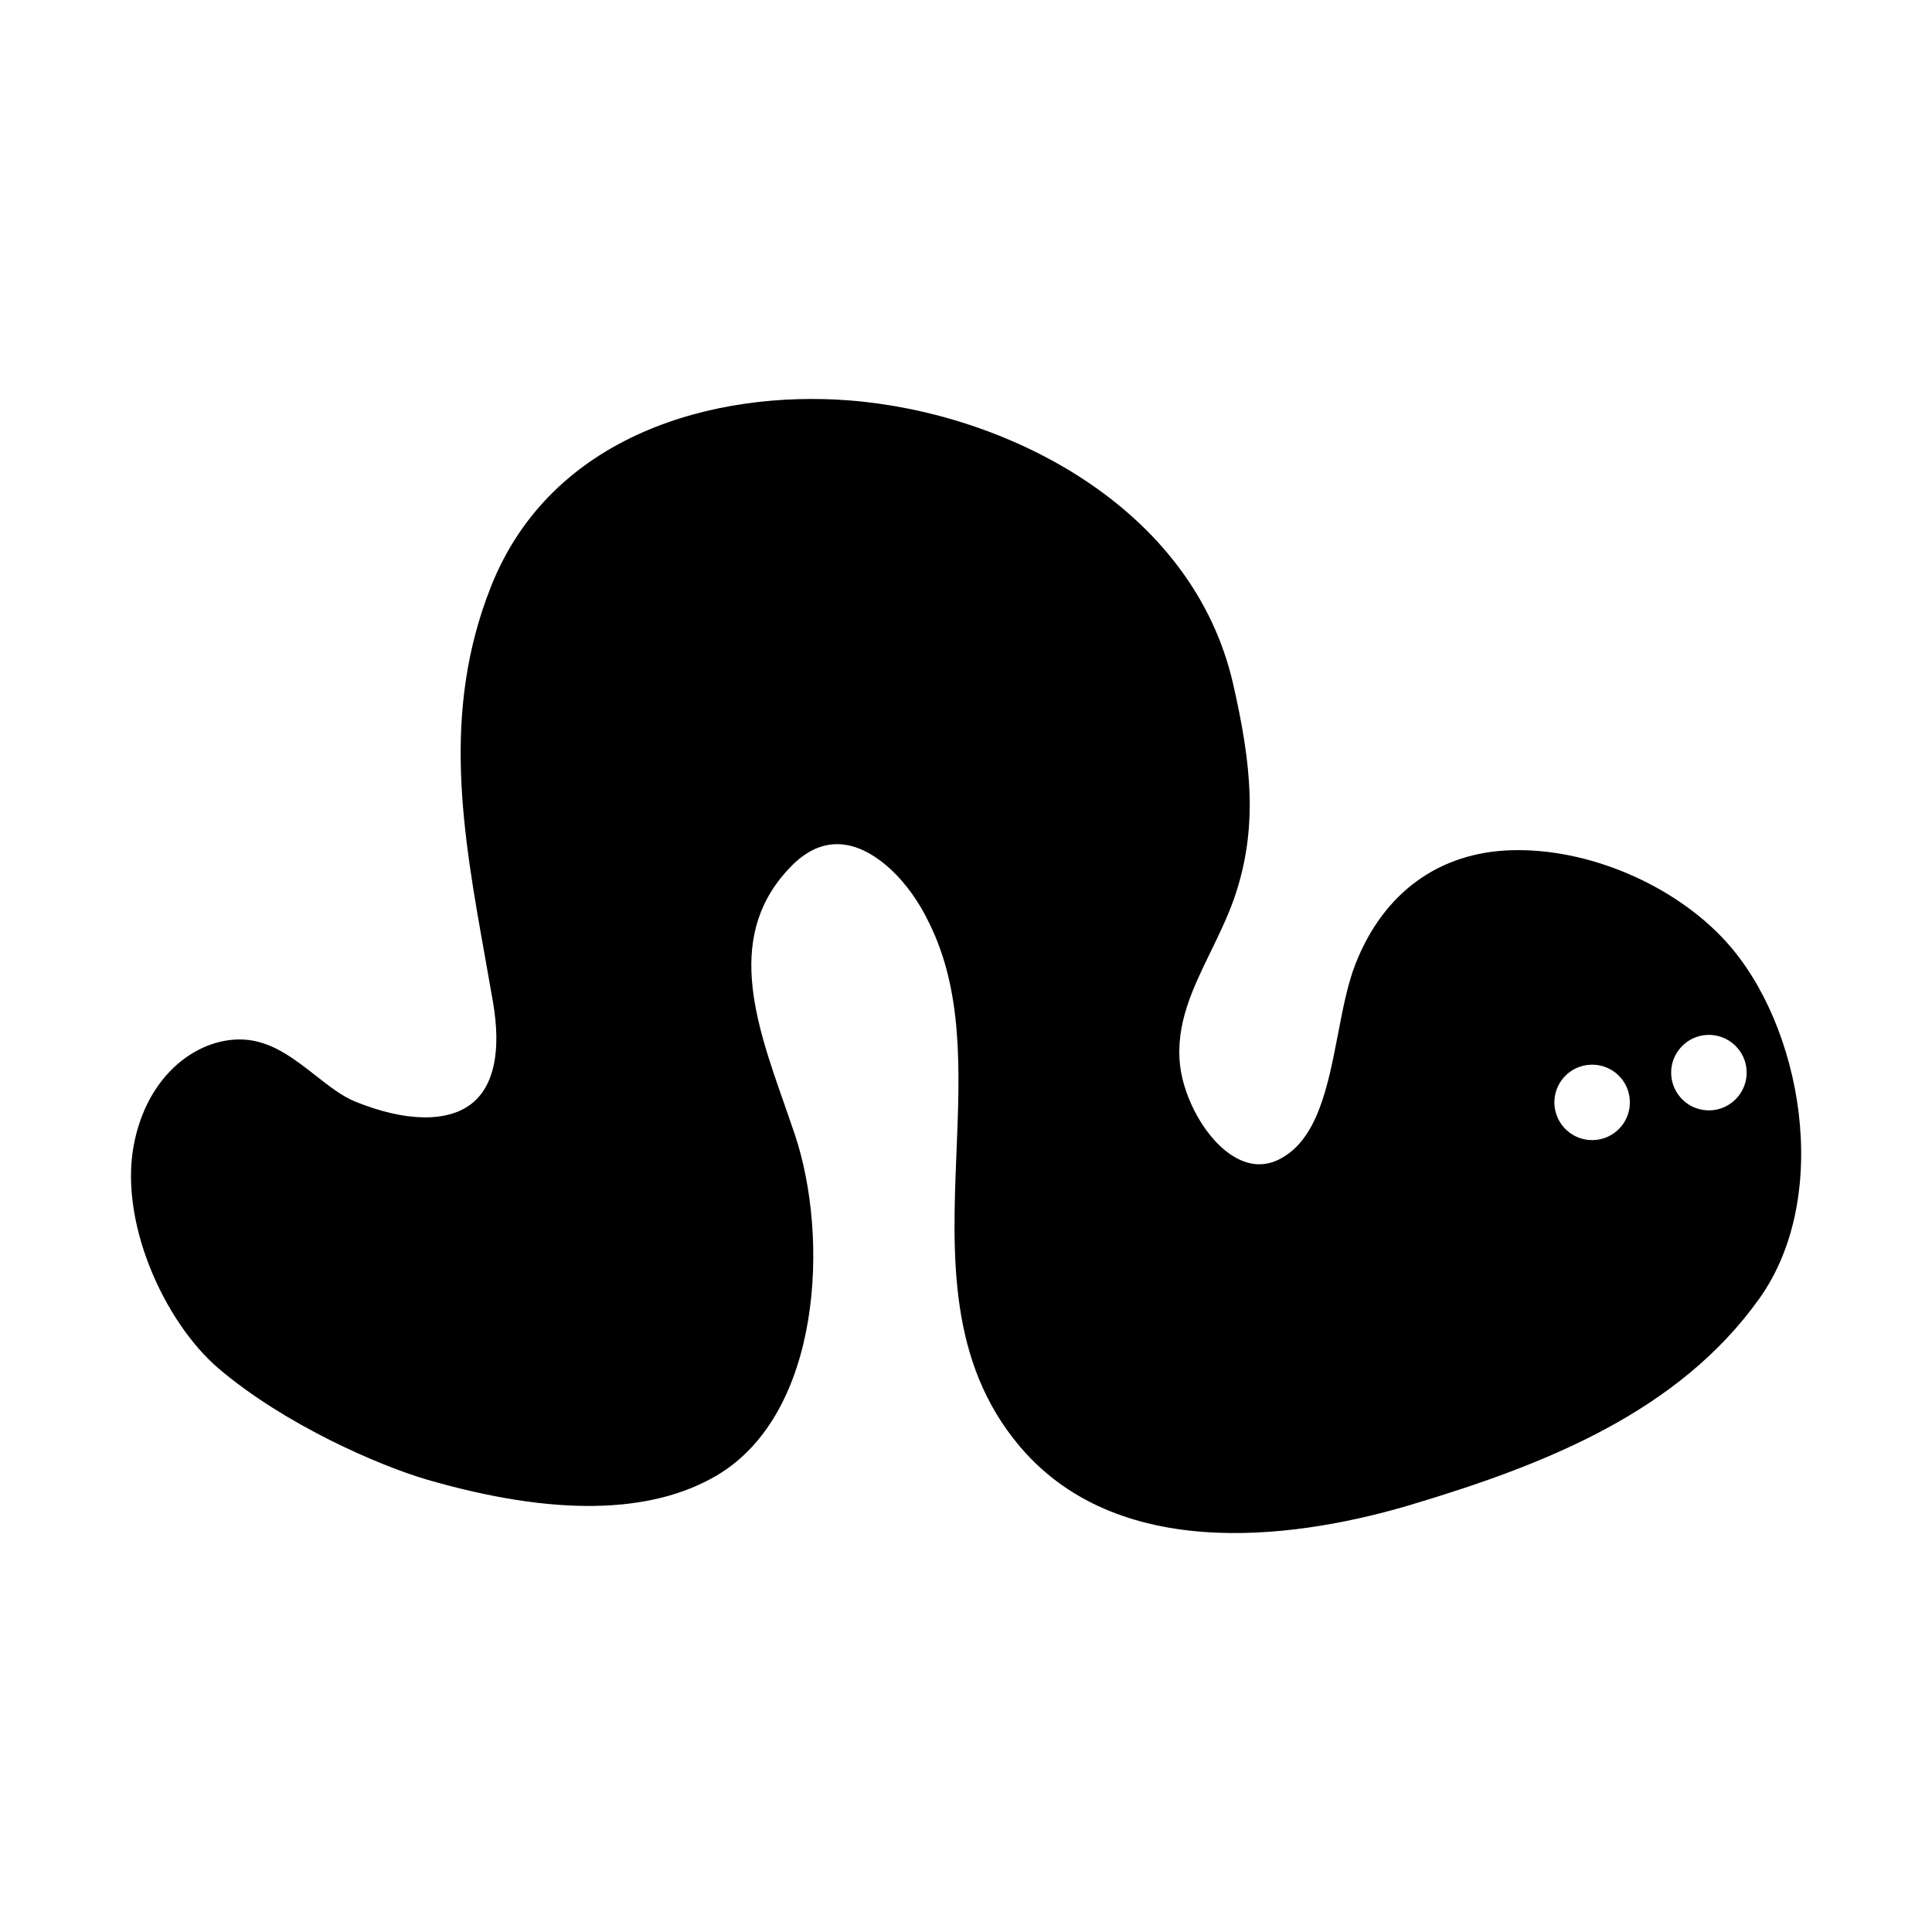 <svg viewBox="0 0 100 100" xmlns="http://www.w3.org/2000/svg">
 <path d="m89.348 48.746c-2.688-2.957-7.156-4.859-11.125-4.738-3.738 0.113-6.598 2.191-8.047 5.844-0.418 1.051-0.66 2.316-0.918 3.656-0.527 2.731-1.07 5.559-3.102 6.527-0.711 0.336-1.441 0.301-2.184-0.109-1.57-0.871-2.703-3.113-2.891-4.777-0.242-2.141 0.648-3.969 1.594-5.91 0.434-0.891 0.879-1.809 1.211-2.758 1.238-3.586 0.895-6.902-0.062-11.09-2.102-9.195-11.785-14.047-19.895-14.668-6.894-0.527-15.379 1.727-18.516 9.637-2.574 6.496-1.469 12.684-0.297 19.234l0.402 2.281c0.43 2.508 0.055 4.316-1.082 5.231-1.242 1-3.445 0.969-6.035-0.082-0.695-0.281-1.367-0.805-2.074-1.363-1.039-0.812-2.109-1.648-3.406-1.824-2.266-0.305-5.117 1.406-5.945 5.176-0.914 4.09 1.512 9.414 4.344 11.824 3.434 2.922 8.34 5.039 10.801 5.754 6.512 1.883 11.555 1.805 14.988-0.227 5.422-3.215 5.824-12.316 4.027-17.656l-0.527-1.527c-1.531-4.359-3.117-8.867 0.387-12.387 0.867-0.871 1.812-1.23 2.812-1.059 1.559 0.266 3.242 1.852 4.285 4.039 1.75 3.527 1.59 7.59 1.414 11.891-0.215 5.32-0.434 10.824 3.285 15.211 5.324 6.285 14.953 4.586 20.219 3.016 6.906-2.062 13.871-4.789 18.07-10.703 3.766-5.316 2.191-14.121-1.734-18.441zm-4.988 8.246c0.039 1.078-0.801 1.98-1.883 2.019-1.078 0.039-1.98-0.805-2.023-1.883-0.035-1.078 0.805-1.984 1.887-2.019 1.078-0.039 1.984 0.801 2.019 1.883zm4.023-3.426c1.078-0.035 1.984 0.805 2.023 1.883s-0.809 1.984-1.883 2.023c-1.078 0.039-1.984-0.805-2.023-1.883s0.809-1.984 1.883-2.023z" fill="currentColor"/>
</svg>